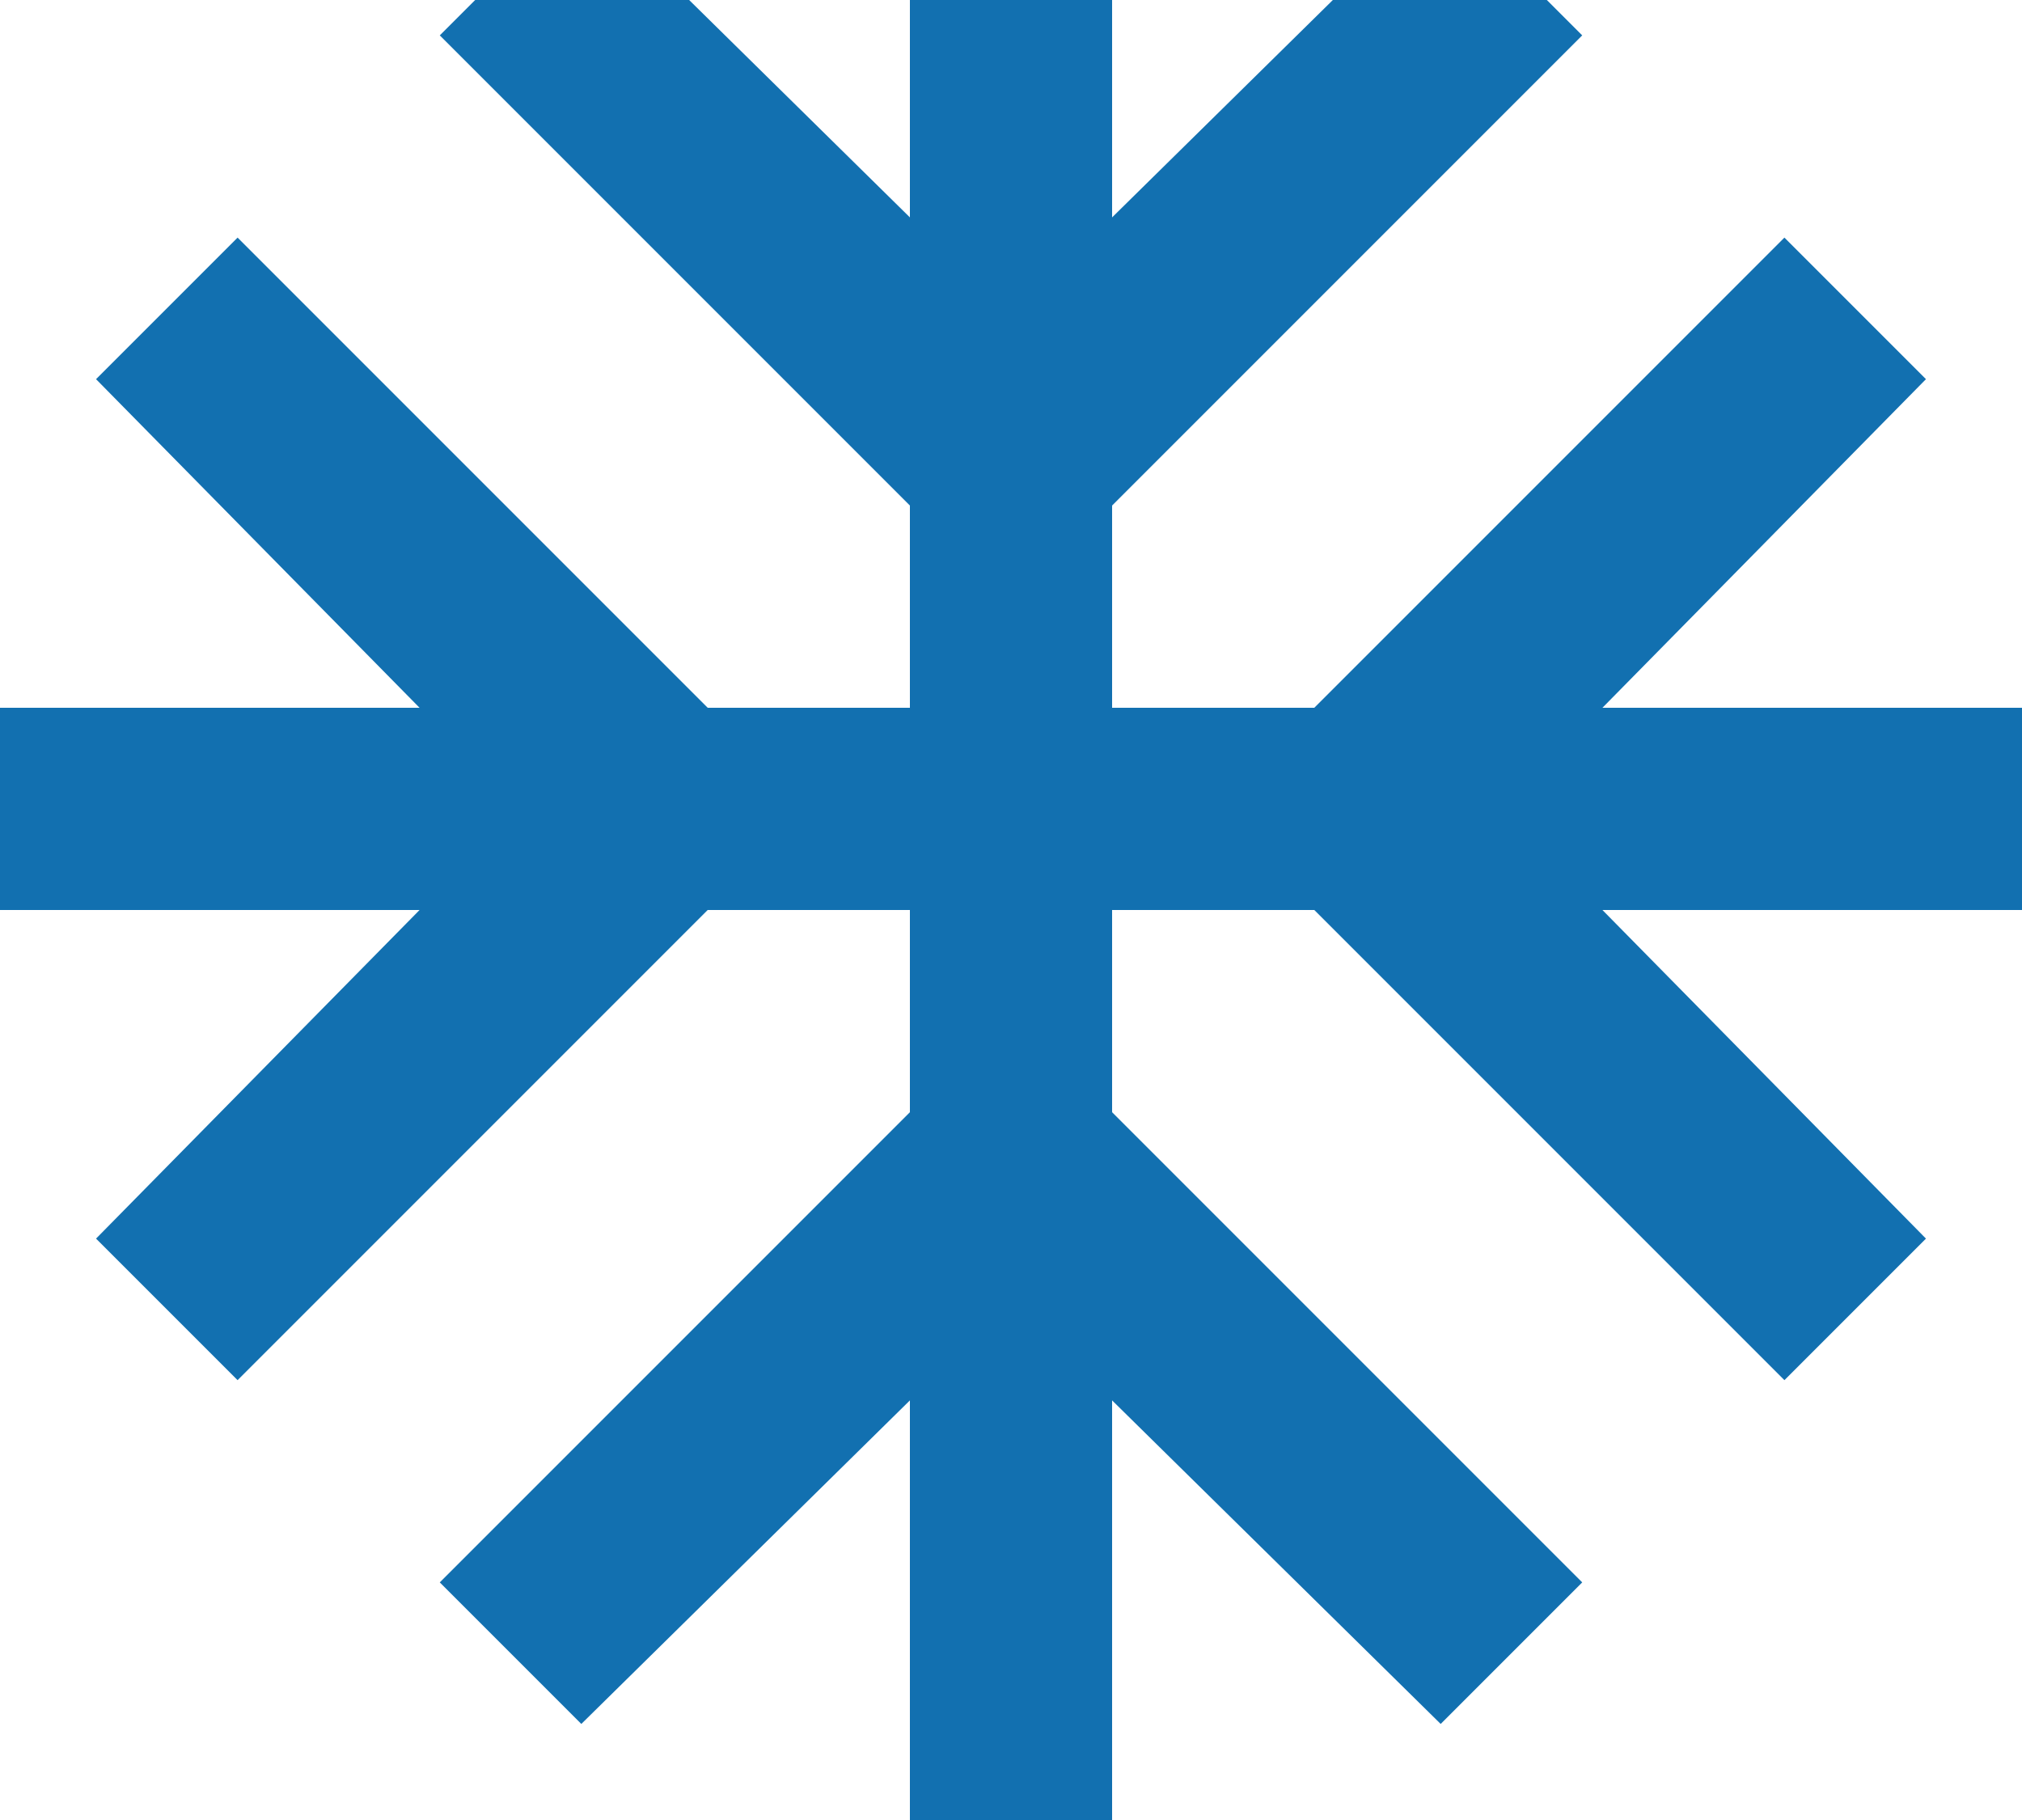 <svg width="20" height="18" viewBox="0 0 20 18" fill="none" xmlns="http://www.w3.org/2000/svg">
<path d="M9 18V13.85L5.75 17.05L4.35 15.65L9 11V9H7L2.35 13.65L0.95 12.25L4.15 9H0V7H4.15L0.95 3.75L2.35 2.35L7 7H9V5L4.35 0.35L5.75 -1.05L9 2.15V-2H11V2.15L14.25 -1.05L15.65 0.35L11 5V7H13L17.65 2.35L19.05 3.75L15.85 7H20V9H15.85L19.05 12.25L17.65 13.65L13 9H11V11L15.65 15.65L14.25 17.05L11 13.85V18H9Z" fill="#1270B0"/>
</svg>
